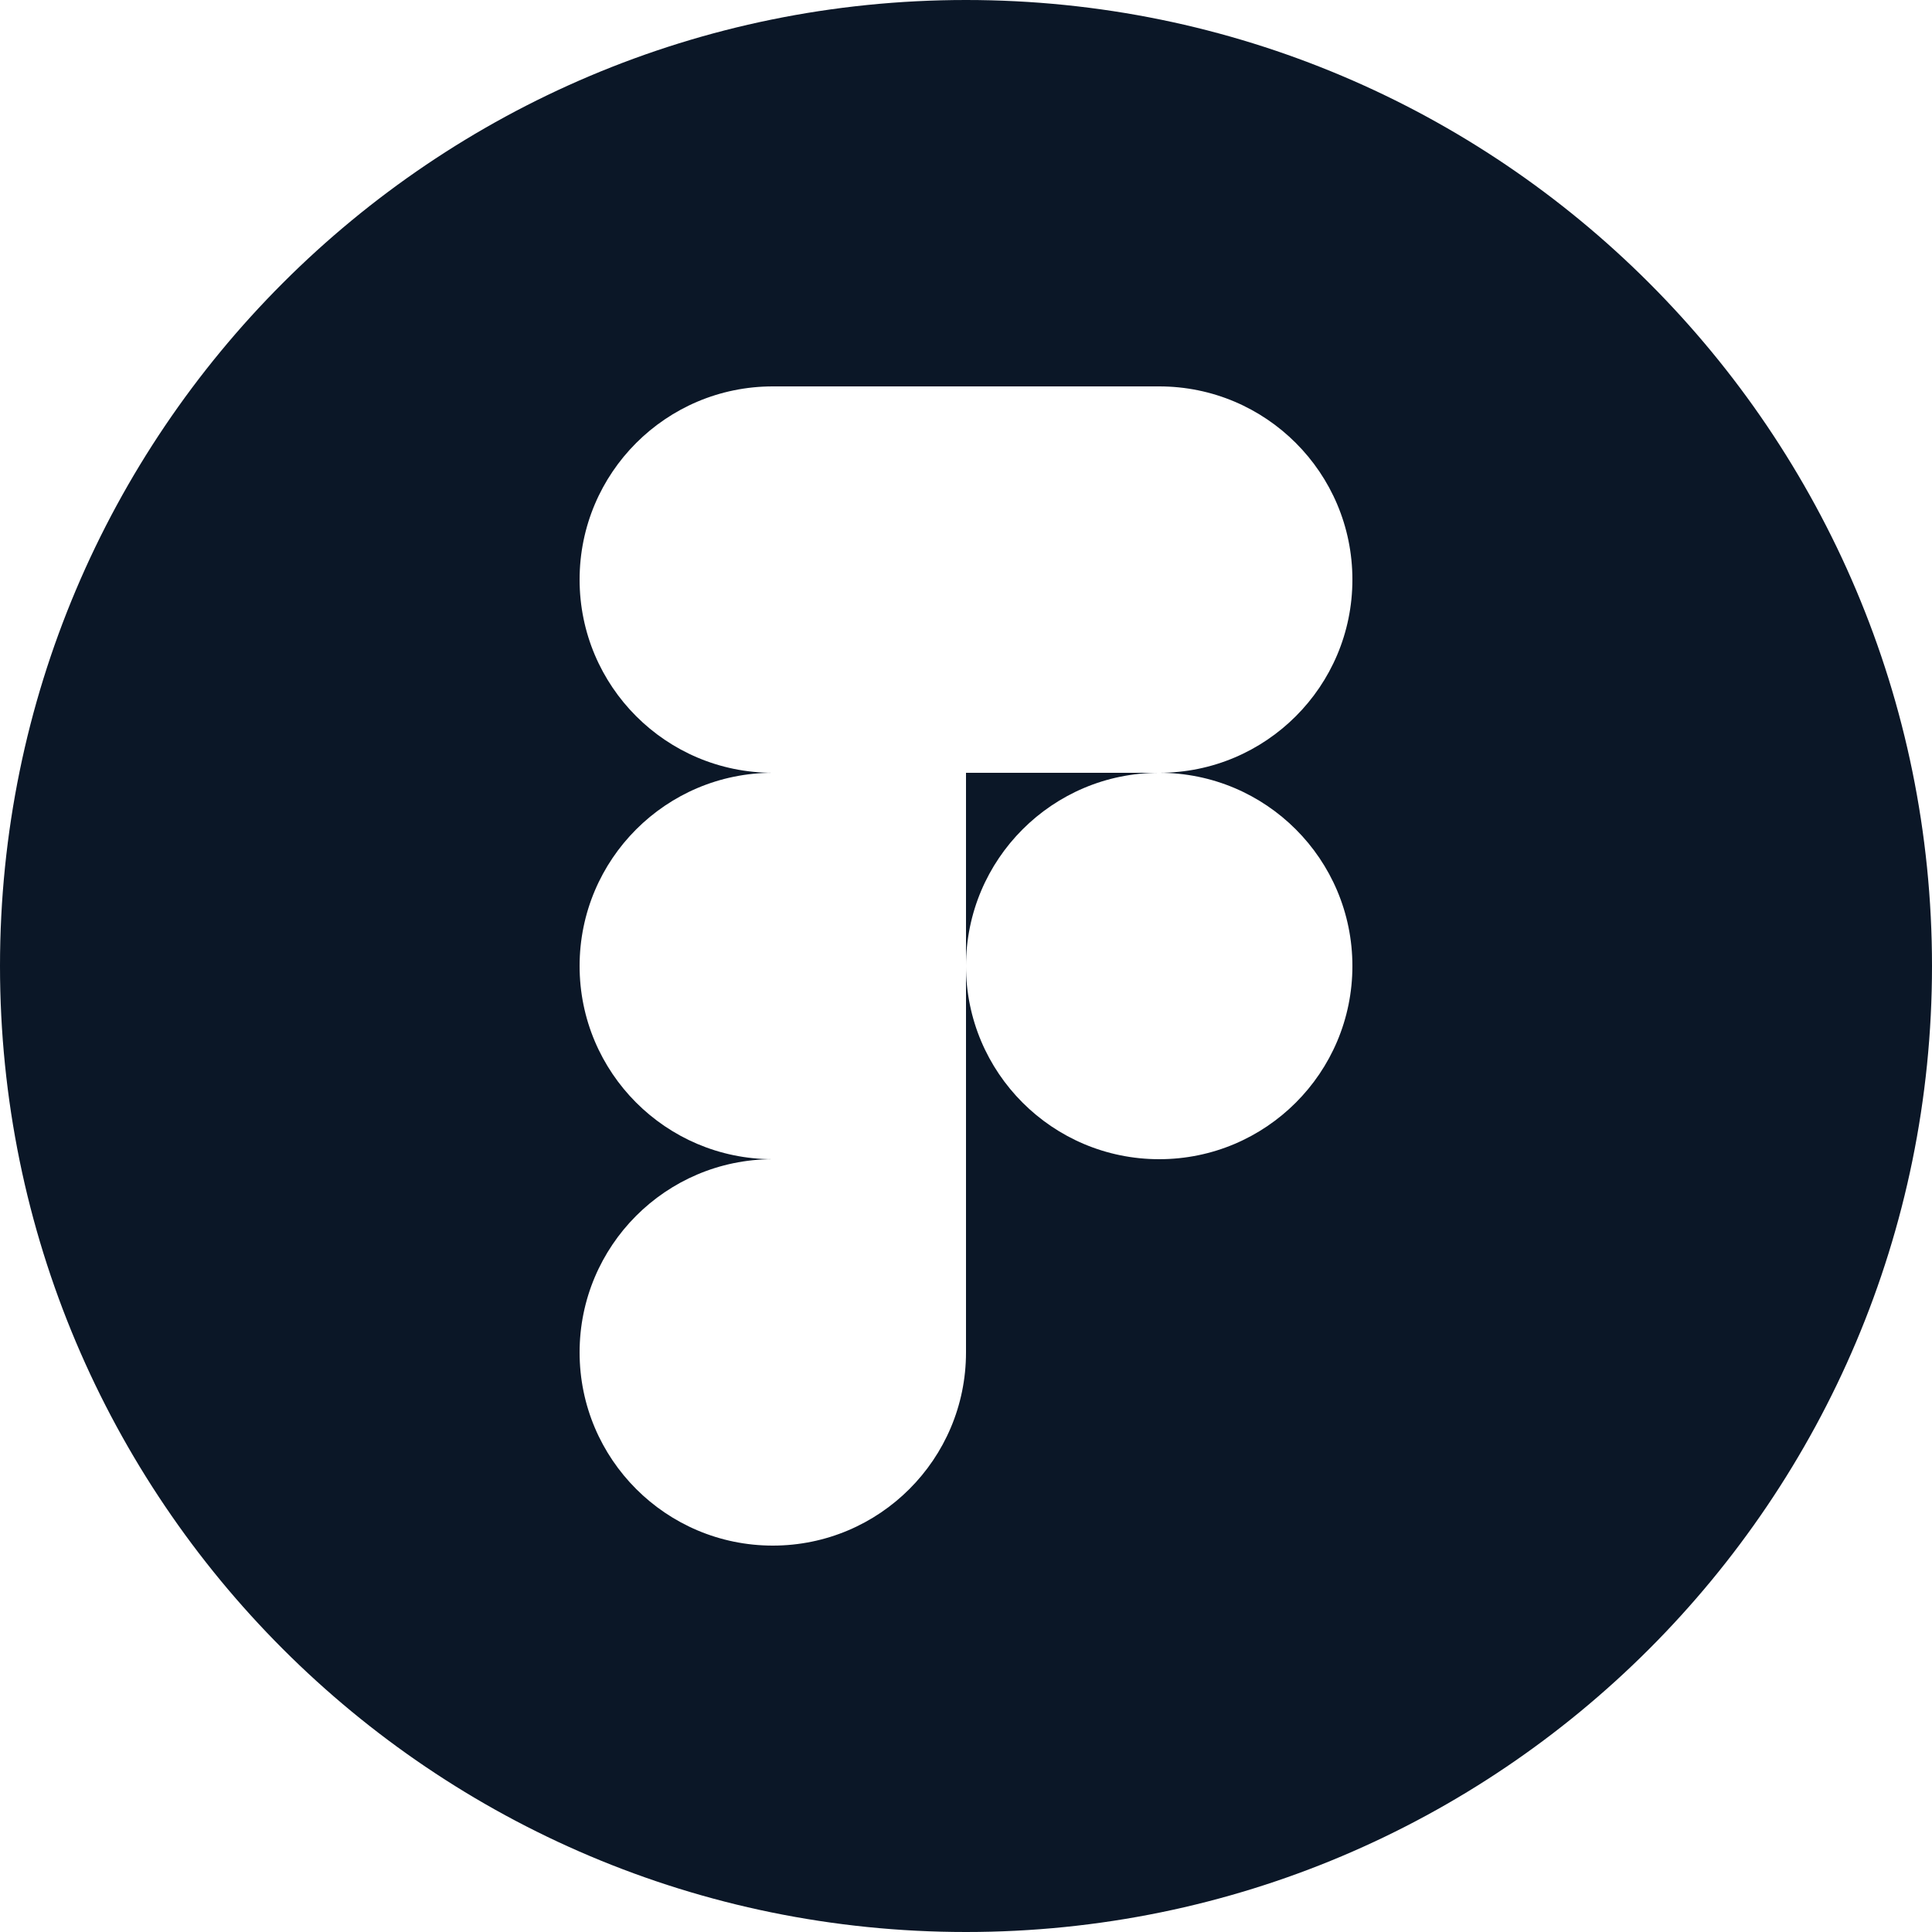 <svg width="25" height="25" viewBox="0 0 25 25" fill="none" xmlns="http://www.w3.org/2000/svg">
<path fill-rule="evenodd" clip-rule="evenodd" d="M12.5 0C5.596 0 0 5.596 0 12.5C0 19.404 5.596 25 12.5 25C19.404 25 25 19.404 25 12.5C25 5.596 19.404 0 12.5 0ZM12.5 17.5C12.5 18.881 11.381 20 10 20C8.619 20 7.5 18.881 7.5 17.5C7.5 16.121 8.616 15.003 9.994 15L10 15H12.5V17.5ZM9.994 15C8.616 14.997 7.5 13.879 7.5 12.5C7.5 11.119 8.619 10 10 10H12.5V15H10L9.994 15ZM10 10C8.619 10 7.5 8.881 7.5 7.5C7.5 6.119 8.619 5 10 5H12.5V10H10ZM12.5 10H15C16.381 10 17.5 8.881 17.5 7.5C17.5 6.119 16.381 5 15 5H12.5V10ZM15 10C16.381 10 17.5 11.119 17.5 12.5C17.5 13.881 16.381 15 15 15C13.619 15 12.5 13.881 12.5 12.5C12.5 11.119 13.619 10 15 10Z" fill="#0B1727"/>
</svg>
